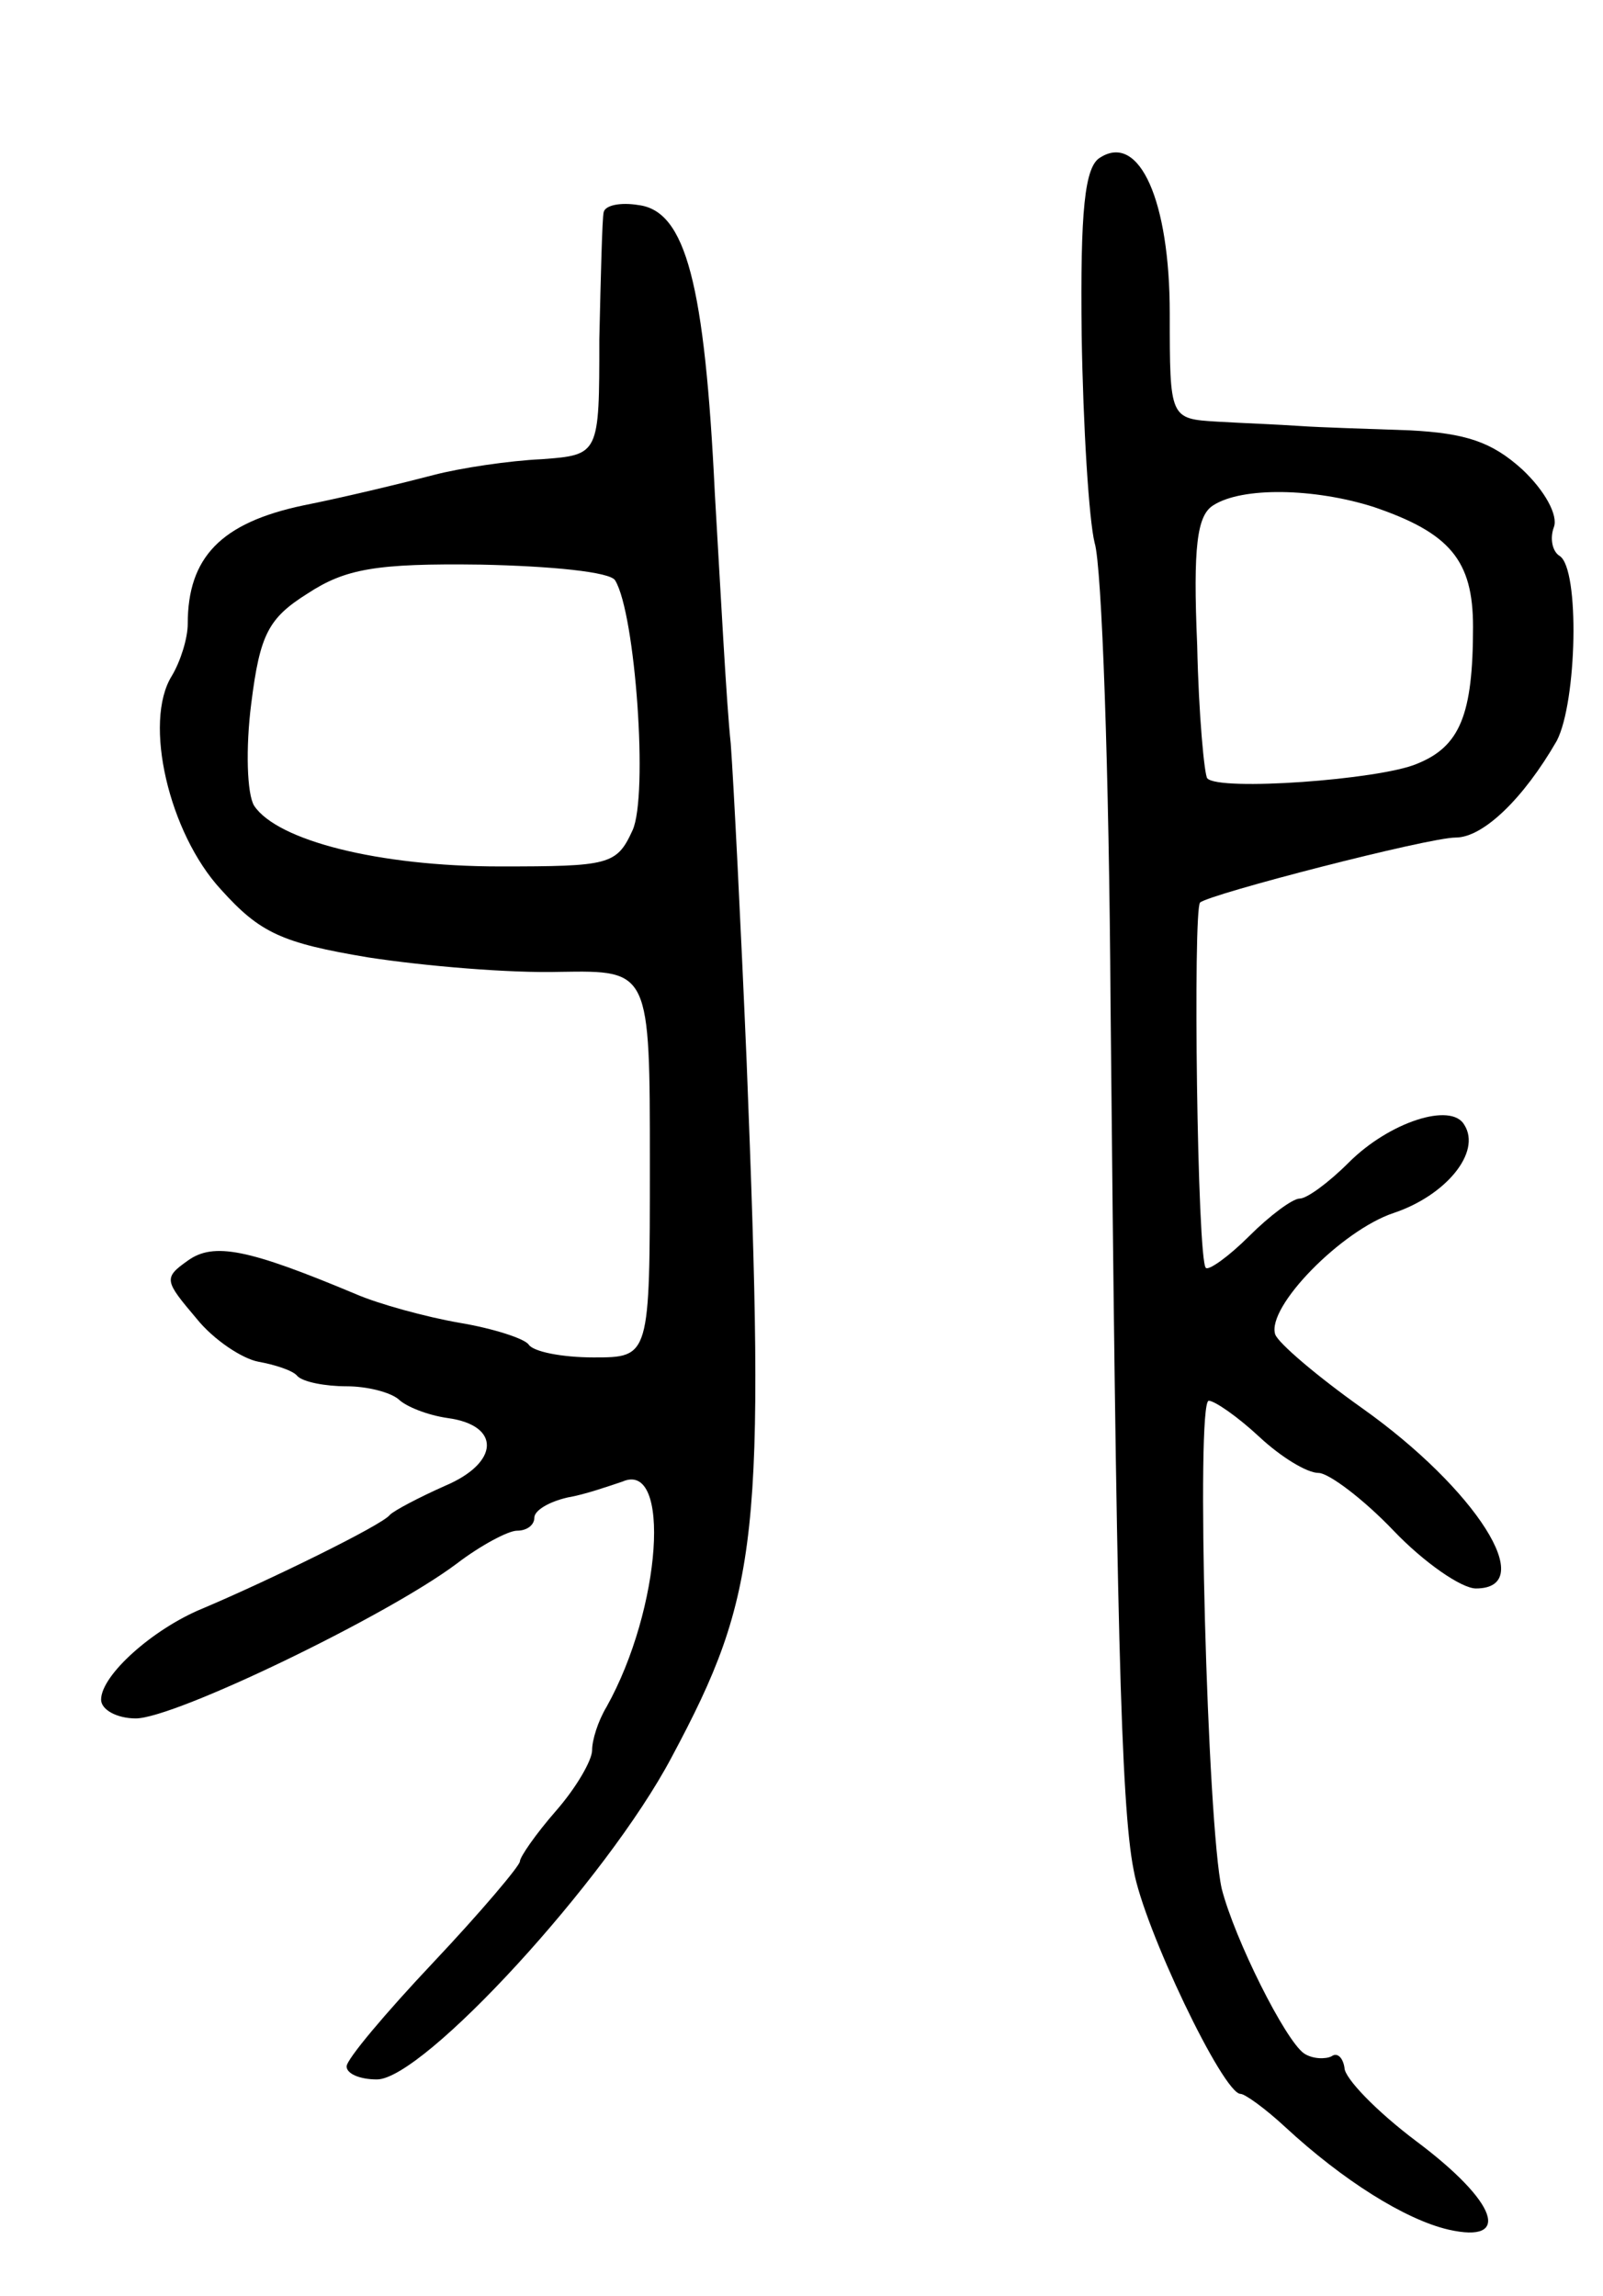 <svg version="1.0" xmlns="http://www.w3.org/2000/svg"
 width="111pt" height="159pt" viewBox="0 0 111 159"
 preserveAspectRatio="xMidYMid meet">
<g transform="translate(0,159) scale(0.1,-0.1)"
fill="#000000" stroke="none">
<path d="M762 1481 c-11 -6 -14 -37 -13 -123 1 -63 5 -128 9 -144 5 -16 10
-159 11 -319 4 -419 7 -555 16 -600 7 -40 62 -155 74 -155 3 0 17 -10 31 -23
40 -37 83 -64 113 -71 44 -10 34 19 -22 61 -28 21 -50 44 -50 51 -1 7 -5 11
-9 8 -4 -2 -13 -2 -19 2 -13 9 -48 79 -57 114 -10 44 -18 338 -9 338 4 0 20
-11 35 -25 15 -14 33 -25 41 -25 7 0 31 -18 52 -40 21 -22 47 -40 57 -40 44 0
0 69 -79 125 -31 22 -58 45 -60 51 -6 19 46 72 82 84 36 12 61 42 49 61 -9 16
-52 2 -80 -26 -14 -14 -29 -25 -34 -25 -5 0 -21 -12 -35 -26 -14 -14 -28 -24
-30 -22 -6 5 -9 248 -4 253 7 6 158 45 177 45 19 0 47 27 70 67 14 27 16 119
2 128 -5 3 -7 12 -4 20 3 8 -6 25 -22 40 -21 19 -39 25 -78 27 -28 1 -62 2
-76 3 -14 1 -40 2 -57 3 -33 2 -33 2 -33 75 0 78 -21 125 -48 108z m189 -242
c53 -18 69 -37 69 -83 0 -61 -9 -83 -39 -95 -26 -11 -137 -19 -145 -10 -2 2
-6 44 -7 92 -3 69 0 90 11 97 20 13 70 12 111 -1z"/>
<path d="M418 1443 c-1 -4 -2 -44 -3 -88 0 -80 0 -80 -40 -83 -22 -1 -56 -6
-75 -11 -19 -5 -60 -15 -90 -21 -57 -12 -80 -36 -80 -82 0 -10 -5 -26 -11 -36
-20 -32 -2 -109 34 -148 27 -30 42 -37 102 -47 39 -6 98 -11 133 -10 62 1 62
1 62 -133 0 -134 0 -134 -39 -134 -22 0 -42 4 -45 9 -3 4 -24 11 -48 15 -23 4
-56 13 -72 20 -74 31 -98 36 -116 23 -17 -12 -16 -14 6 -40 12 -15 32 -28 43
-30 11 -2 24 -6 27 -10 4 -4 19 -7 34 -7 14 0 30 -4 36 -9 5 -5 20 -11 34 -13
37 -5 36 -31 -2 -47 -18 -8 -35 -17 -38 -20 -5 -7 -85 -46 -130 -65 -34 -14
-70 -46 -70 -63 0 -7 11 -13 24 -13 27 0 174 71 222 107 17 13 36 23 42 23 7
0 12 4 12 9 0 5 10 11 23 14 12 2 29 8 38 11 34 15 27 -88 -11 -156 -6 -10
-10 -23 -10 -30 0 -7 -11 -26 -25 -42 -14 -16 -25 -32 -25 -35 0 -3 -27 -35
-60 -70 -33 -35 -60 -67 -60 -72 0 -5 9 -9 21 -9 32 0 159 138 204 223 61 114
65 153 52 482 -4 94 -9 193 -11 220 -3 28 -7 105 -11 173 -7 145 -20 196 -53
200 -12 2 -23 0 -24 -5z m8 -255 c14 -23 23 -149 12 -173 -11 -24 -16 -25 -92
-25 -84 0 -154 18 -170 42 -5 8 -6 40 -2 71 6 48 12 59 39 76 26 17 47 21 120
20 48 -1 90 -5 93 -11z"/>
</g>
</svg>
